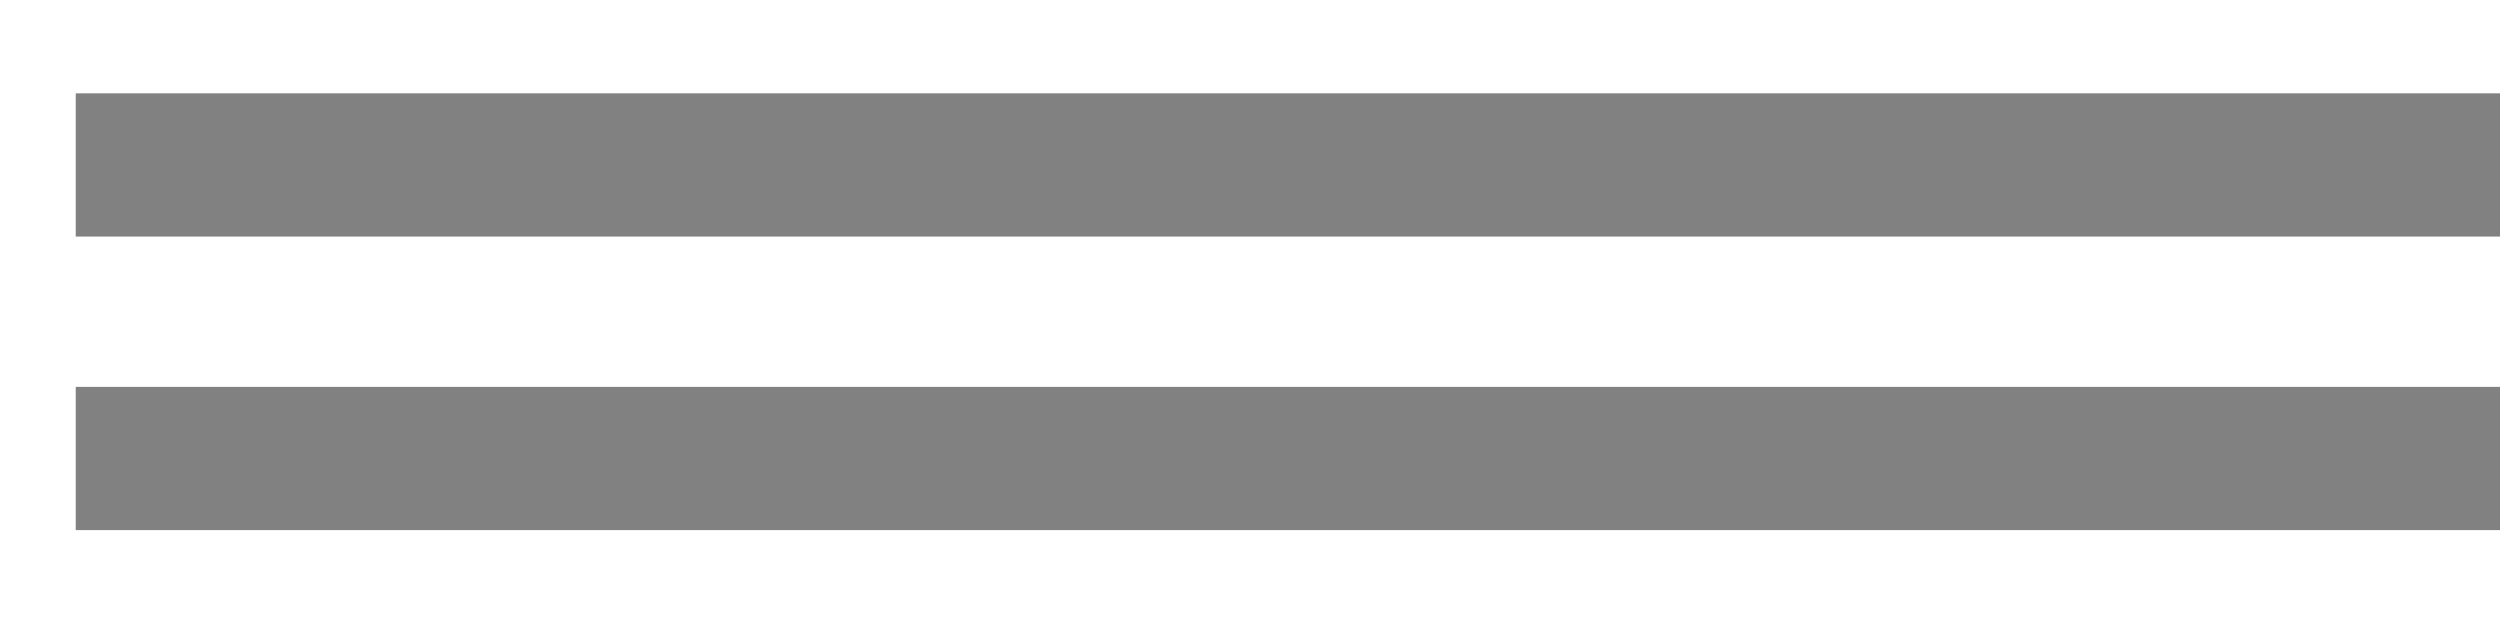 <svg width="24" height="6" viewBox="0 0 24 6" fill="none" xmlns="http://www.w3.org/2000/svg">
<path d="M0.727 2.271L0.727 0.896L24 0.896L24 2.271L0.727 2.271ZM24 5.089L0.727 5.089L0.727 3.714L24 3.714L24 5.089Z" fill="#818181"/>
</svg>
